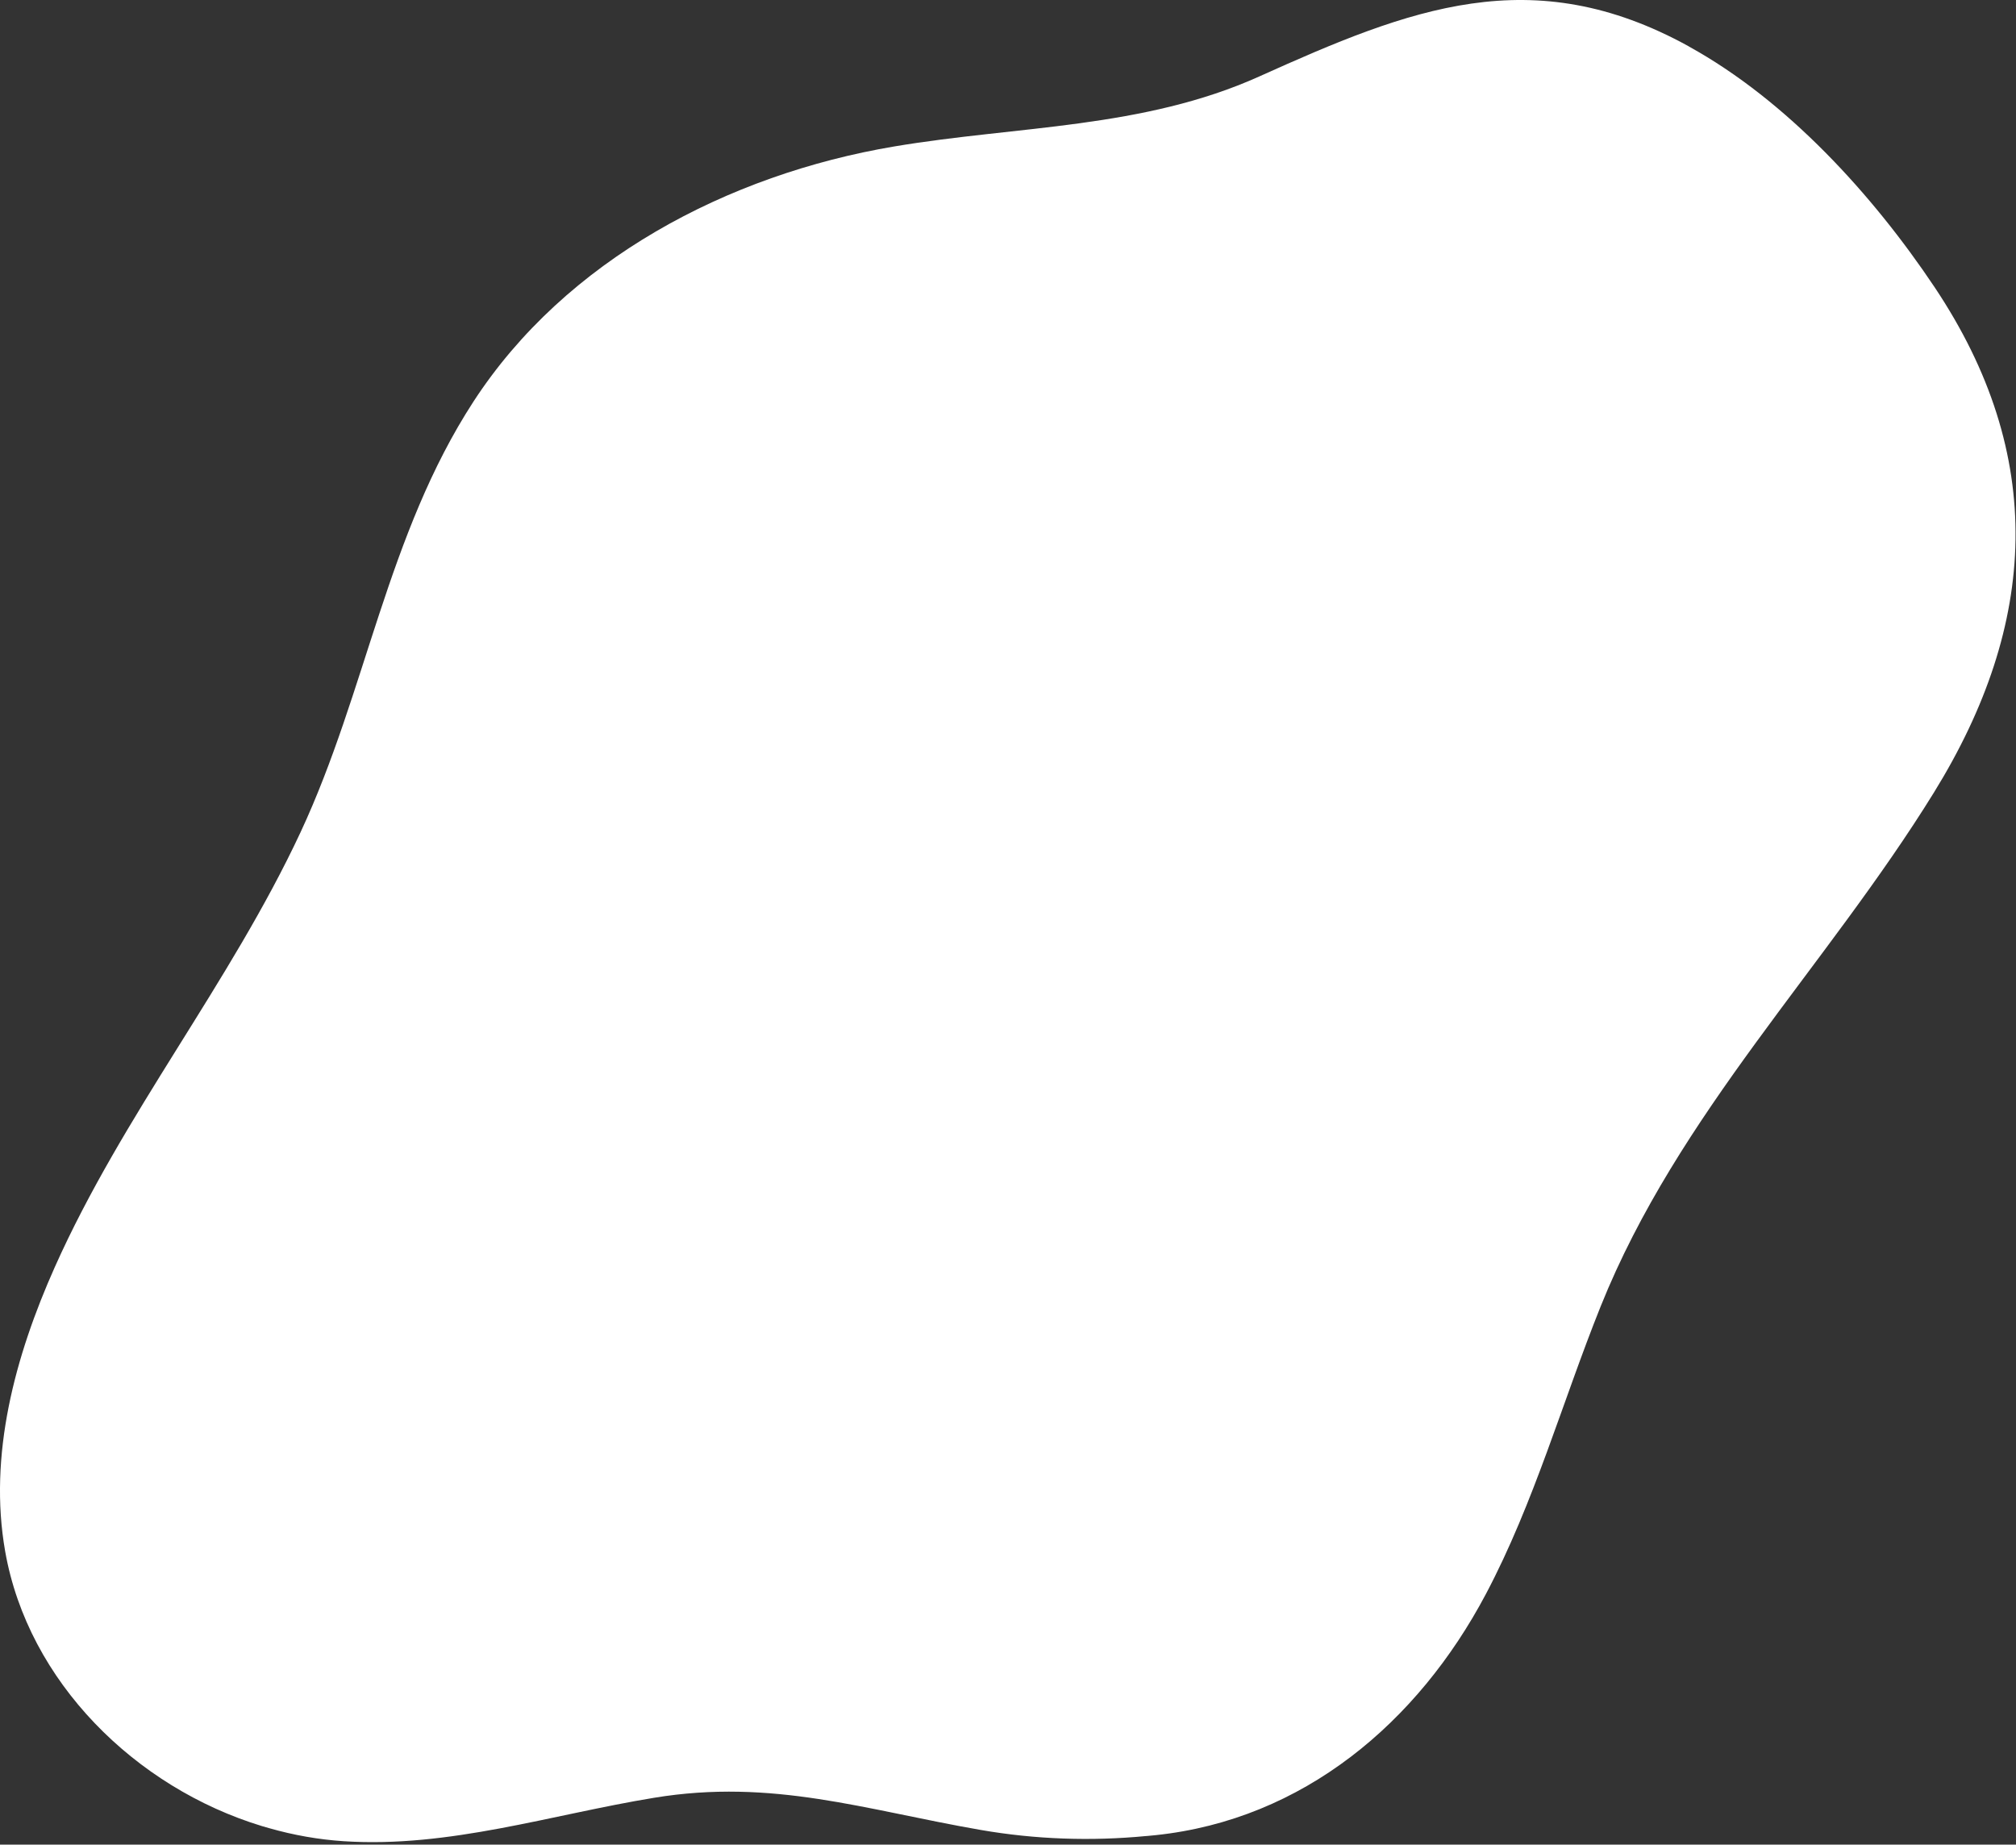 <svg width="506" height="463" viewBox="0 0 506 463" fill="none" xmlns="http://www.w3.org/2000/svg">
    <rect x="0" y="0" width="506" height="463" fill="#333333" stroke="none"/>
    <g clip-path="url(#clip0_1230_6640)">
        <path d="M423.881 11.64C384.481 -10.08 353.781 2.2 316.091 19.18C286.951 32.31 255.361 31.56 224.451 36.76C182.661 43.79 141.921 65.28 118.821 100.82C97.161 134.16 91.931 173.54 75.441 208.88C57.731 246.82 30.861 279.73 13.751 318.04C3.761 340.42 -2.959 365.25 1.301 389.41C7.071 422.12 33.971 448.67 65.761 458.35C66.351 458.54 66.961 458.71 67.571 458.87C73.671 460.61 79.941 461.73 86.271 462.14C112.731 463.87 138.341 455.47 164.171 451.24C193.951 446.33 217.181 454.29 246.141 459.31C259.831 461.69 273.851 462.17 287.661 460.84C287.771 460.83 287.871 460.82 287.991 460.82C288.681 460.77 289.381 460.7 290.061 460.62C327.061 456.72 355.851 432.41 372.951 400.09C385.081 377.16 392.131 351.87 401.761 327.88C421.141 279.61 458.391 242.64 485.401 198.92C511.591 156.54 513.761 114.25 485.551 72.06C470.061 48.89 448.491 25.22 423.881 11.66H423.861L423.881 11.64Z" fill="white" />
    </g>
    <defs>
        <clipPath id="clip0_1230_6640">
            <rect width="505.9" height="462.37" fill="white" />
        </clipPath>
    </defs>
</svg>